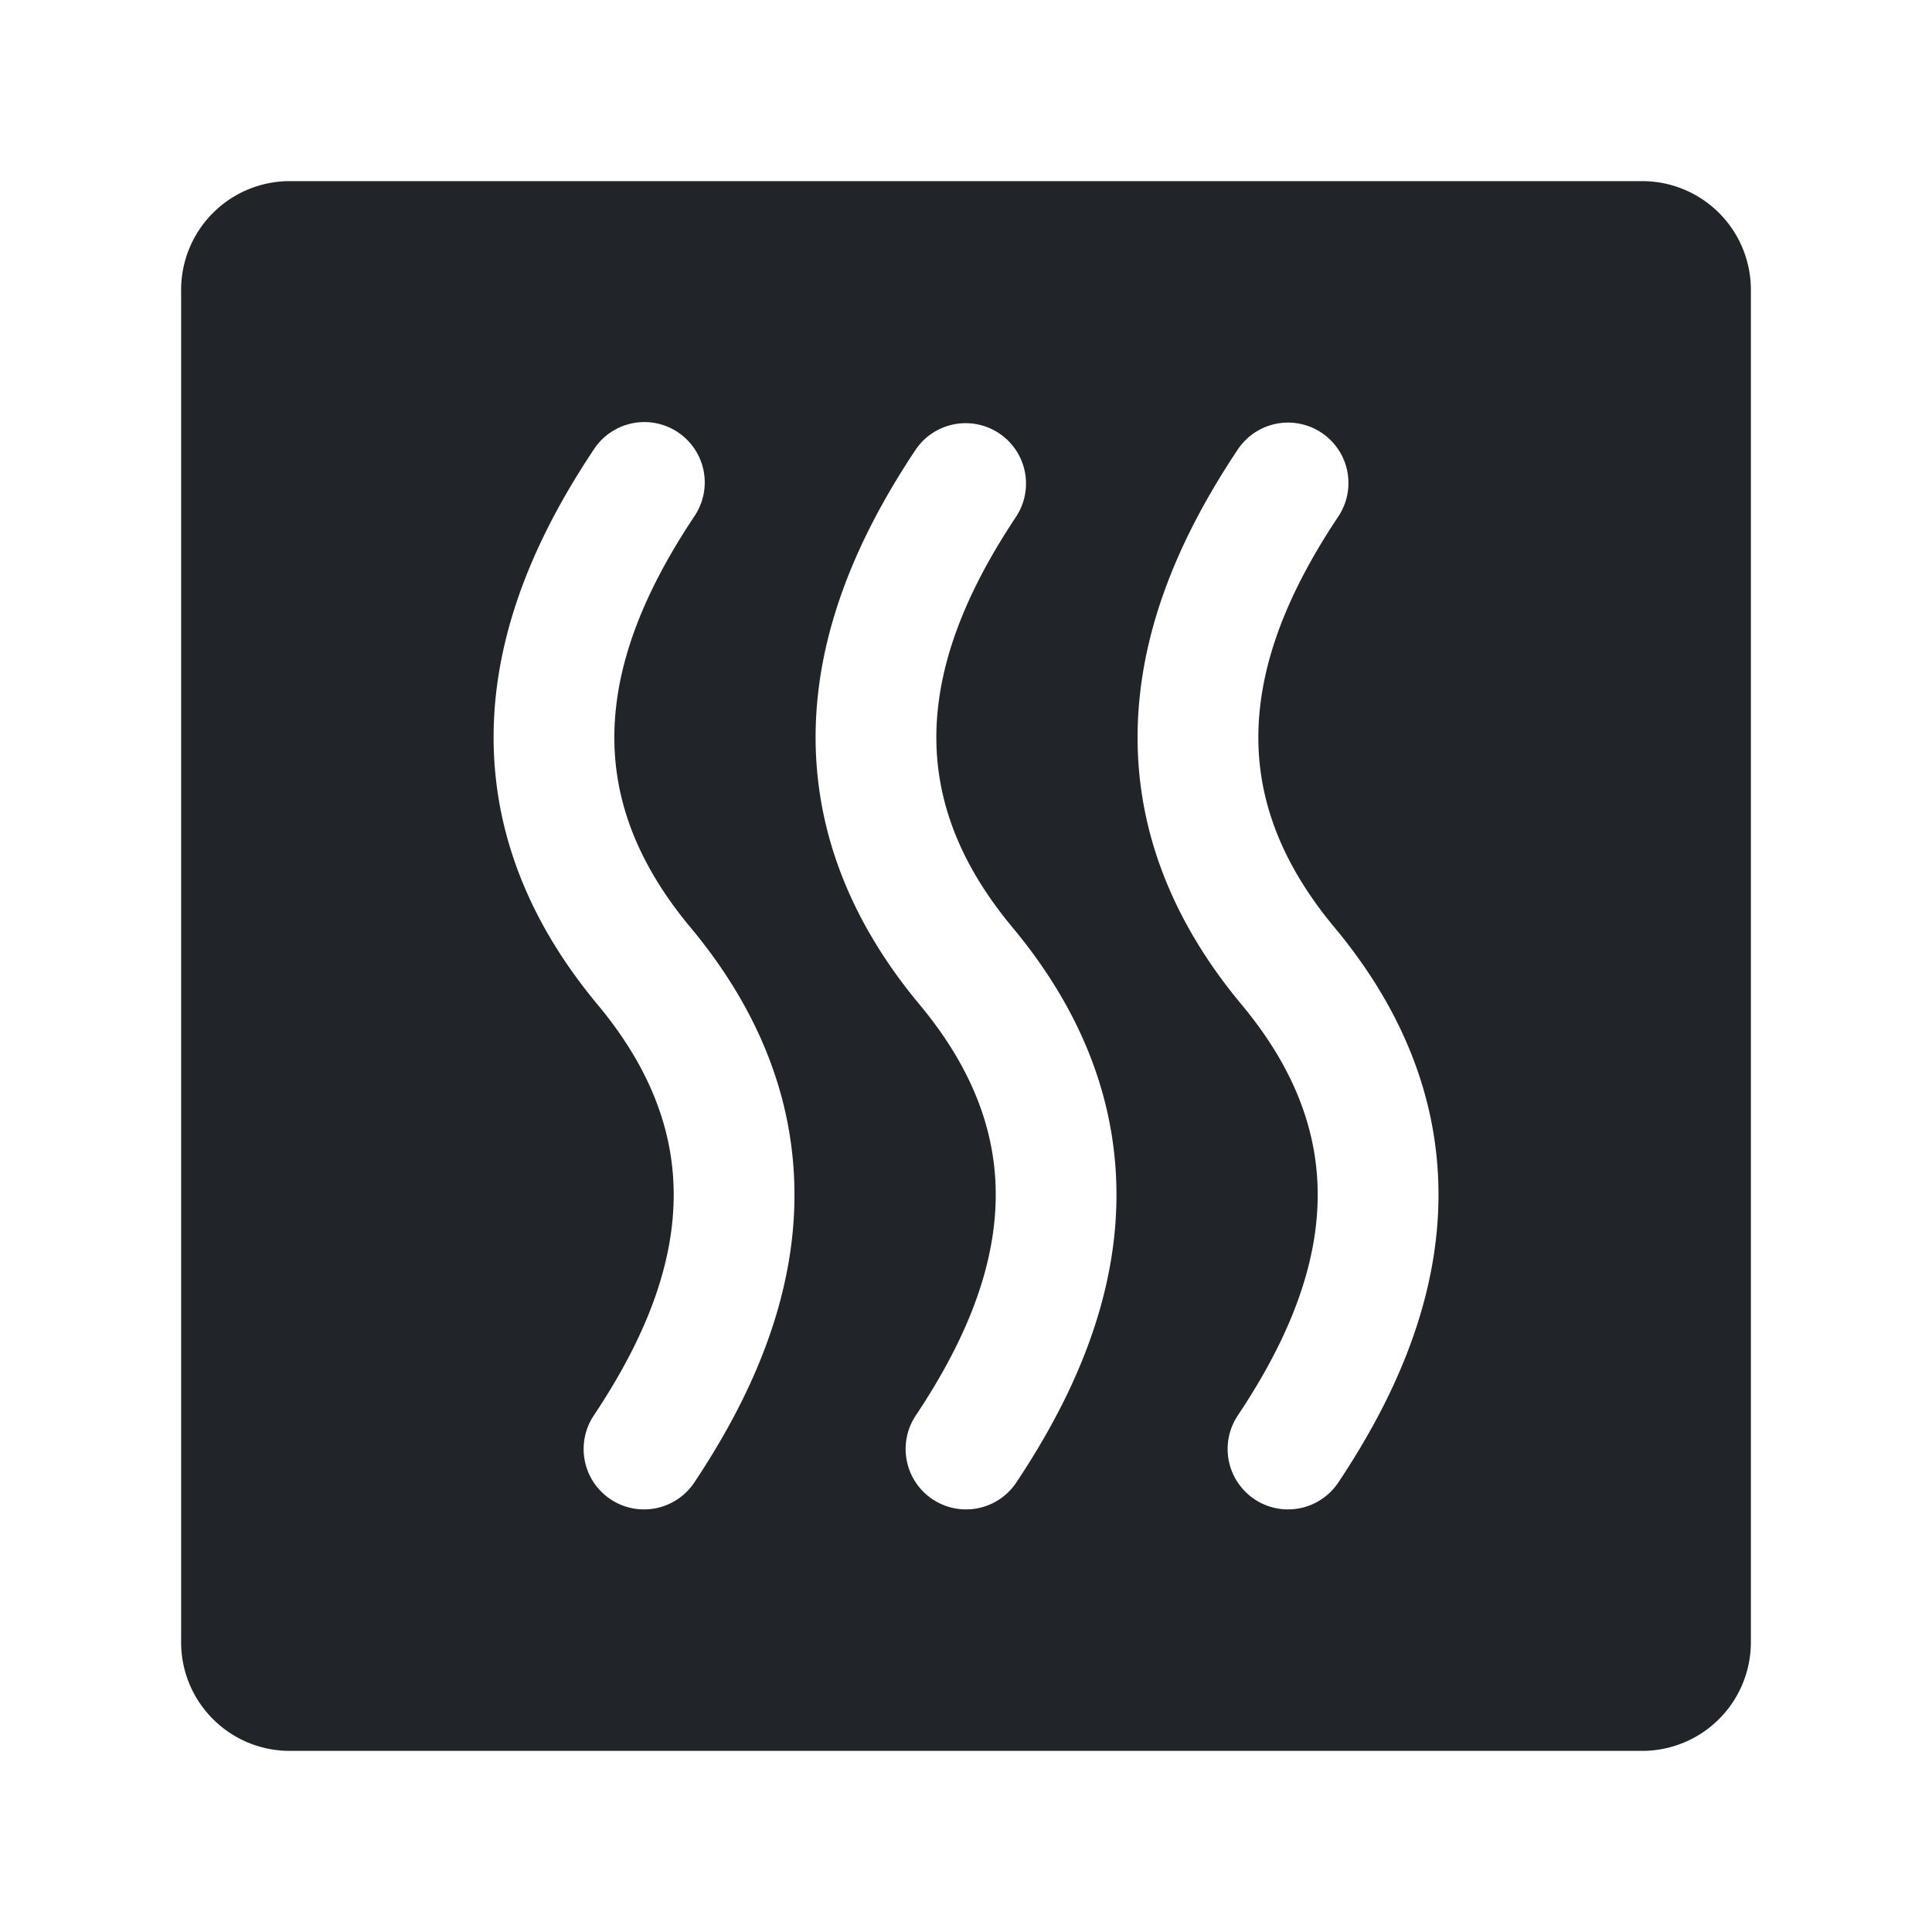 <svg xmlns="http://www.w3.org/2000/svg" width="20" height="20" viewBox="0 0 24 24"><path fill="#212429" fill-rule="evenodd" d="M20.4 21.75a1.35 1.35 0 0 0 1.35-1.35V3.6a1.35 1.35 0 0 0-1.35-1.35H3.6A1.35 1.35 0 0 0 2.25 3.6v16.8c0 .746.604 1.35 1.35 1.35zM7.424 12.48c.829.995 1.015 1.917.924 2.736c-.095.853-.5 1.66-.972 2.368a.75.75 0 0 0 1.249.832c.528-.793 1.08-1.836 1.214-3.034c.137-1.231-.176-2.559-1.262-3.862c-.83-.995-1.016-1.917-.924-2.736c.095-.853.5-1.66.971-2.368a.75.75 0 1 0-1.248-.832c-.528.793-1.08 1.836-1.214 3.034c-.137 1.231.176 2.559 1.262 3.862m8.924 2.736c.091-.82-.095-1.741-.924-2.736c-1.086-1.303-1.4-2.63-1.262-3.862c.133-1.198.686-2.241 1.214-3.034a.75.75 0 0 1 1.249.832c-.472.708-.877 1.515-.972 2.368c-.092.82.095 1.741.924 2.736c1.086 1.303 1.4 2.631 1.262 3.862c-.134 1.198-.686 2.242-1.214 3.034a.75.75 0 1 1-1.249-.832c.472-.707.877-1.515.972-2.368m-4.924-2.736c.829.995 1.016 1.917.924 2.736c-.095.853-.5 1.66-.972 2.368a.75.75 0 1 0 1.249.832c.528-.793 1.08-1.836 1.214-3.034c.137-1.231-.176-2.559-1.262-3.862c-.829-.995-1.016-1.917-.924-2.736c.095-.853.5-1.66.971-2.368a.75.75 0 0 0-1.248-.832c-.528.793-1.08 1.836-1.214 3.034c-.137 1.231.176 2.559 1.262 3.862" clip-rule="evenodd"/></svg>